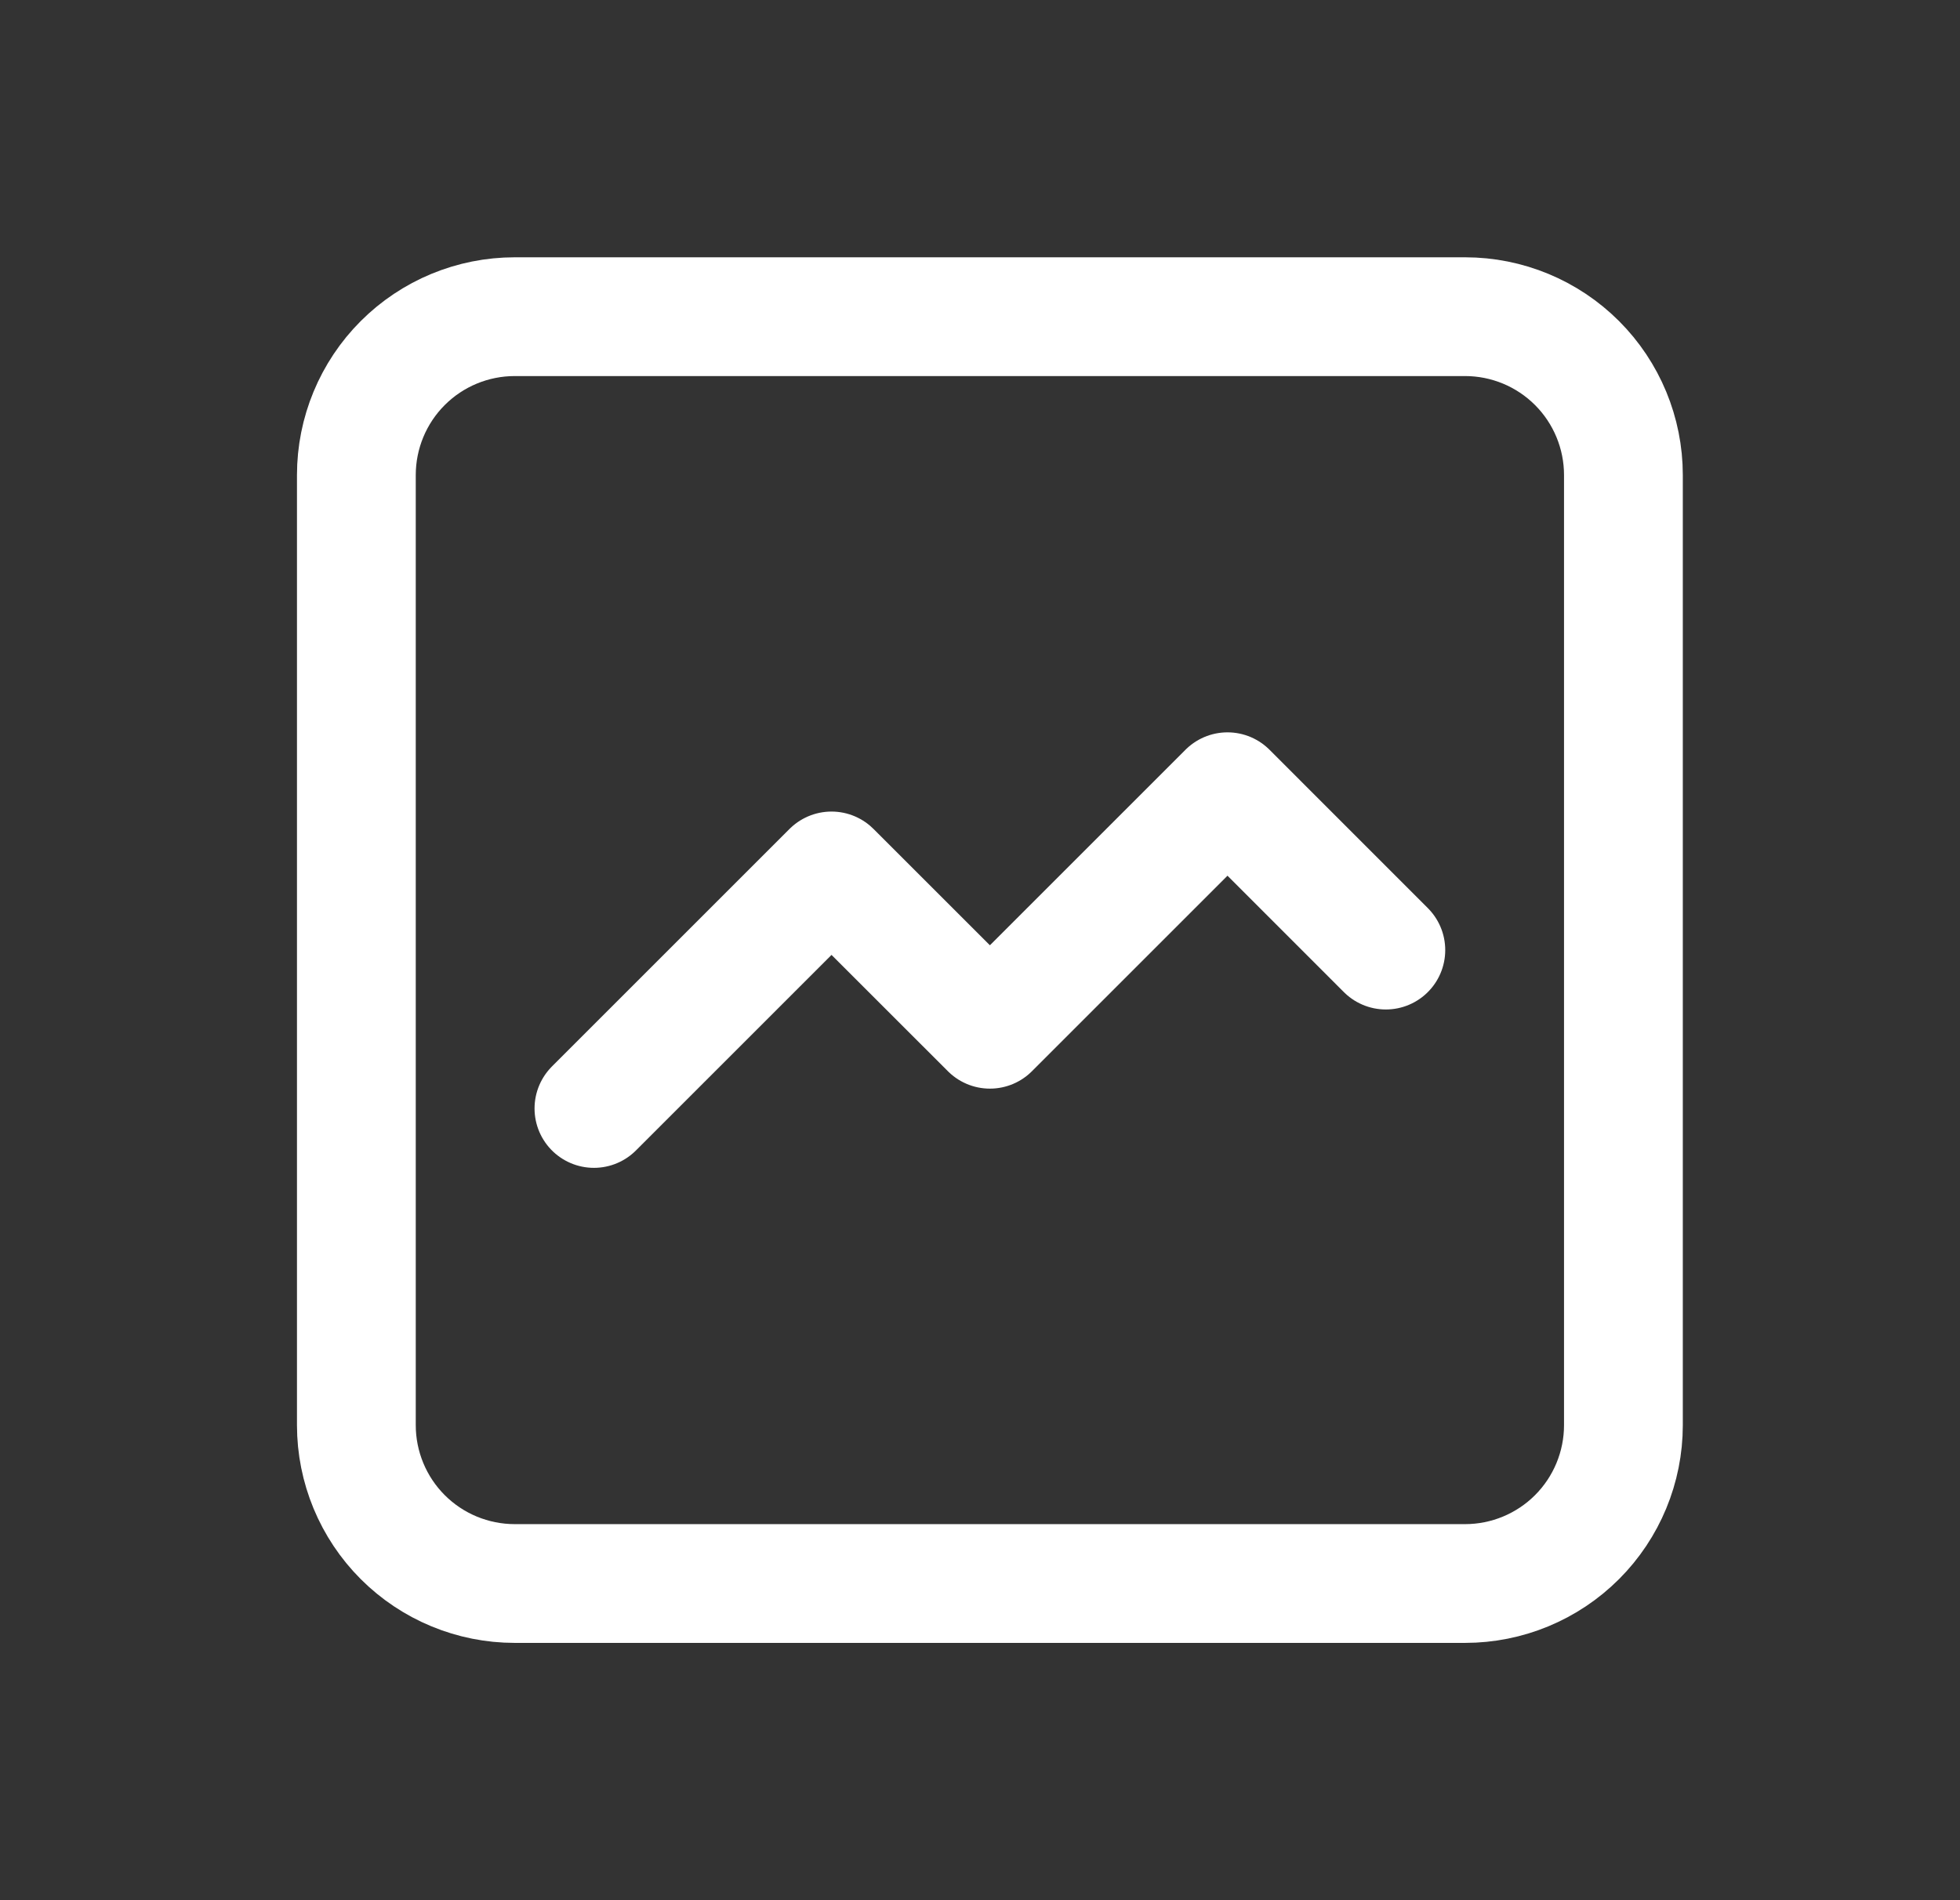 <svg xmlns="http://www.w3.org/2000/svg" width="33" height="32" viewBox="0 0 33 32" fill="none">
  <rect x="0" y="0" width="33" height="32" fill="#333333" stroke="none"/>
  <g clip-path="url(#clip0_29_579)">
    <path d="M6 24V8C6 7.293 6.281 6.614 6.781 6.114C7.281 5.614 7.959 5.333 8.667 5.333H24.667C25.374 5.333 26.052 5.614 26.552 6.114C27.052 6.614 27.333 7.293 27.333 8V24C27.333 24.707 27.052 25.386 26.552 25.886C26.052 26.386 25.374 26.667 24.667 26.667H8.667C7.959 26.667 7.281 26.386 6.781 25.886C6.281 25.386 6 24.707 6 24Z" stroke="white" stroke-width="2" stroke-linecap="round" stroke-linejoin="round"/>
    <path d="M10 18.667L14 14.667L16.667 17.333L20.667 13.333L23.333 16" stroke="white" stroke-width="2" stroke-linecap="round" stroke-linejoin="round"/>
  </g>
  <defs>
    <clipPath id="clip0_29_579">
      <rect width="32" height="32" fill="white" transform="translate(0.667)"/>
    </clipPath>
  </defs>
</svg>